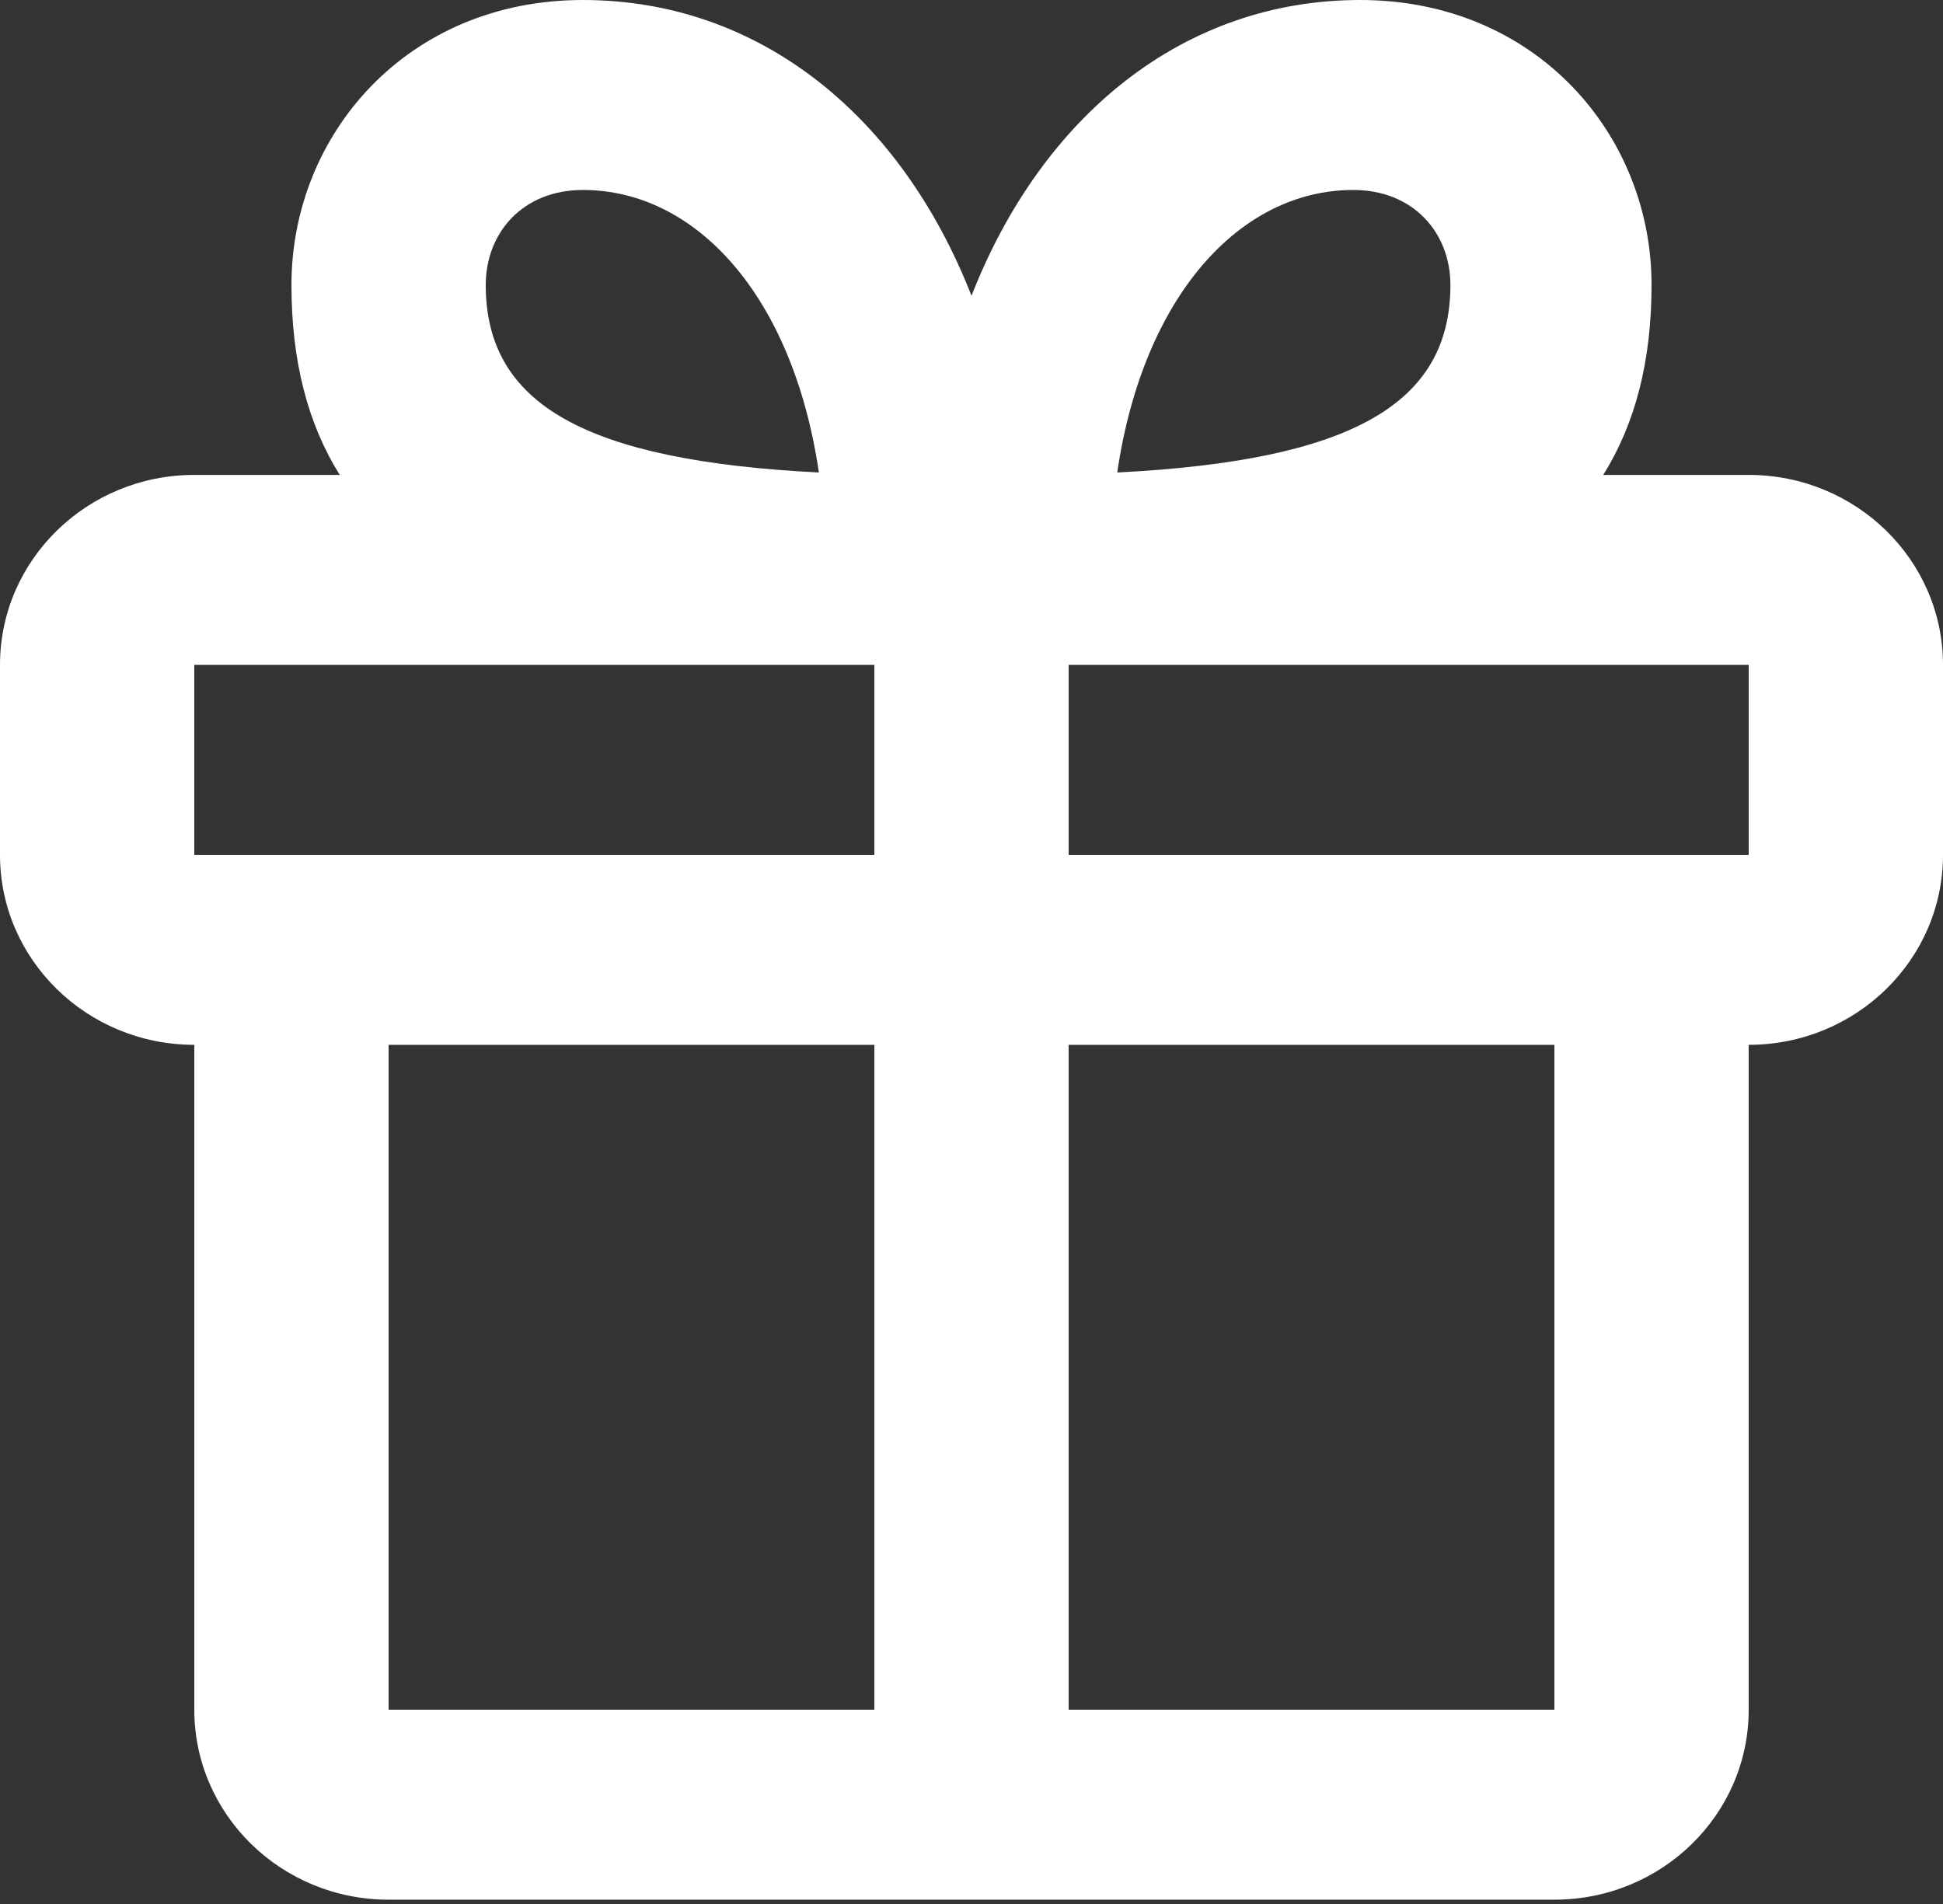 <svg width="50" height="49" viewBox="0 0 50 49" fill="none" xmlns="http://www.w3.org/2000/svg">
<rect x="0" y="0" width="50" height="49" fill="#333333" stroke="none"/>
<path fill-rule="evenodd" clip-rule="evenodd" d="M8.743 12.222C7.922 10.911 7.5 9.296 7.5 7.333C7.5 3.464 10.476 0 15 0C19.53 0 23.183 2.967 25 7.612C26.817 2.967 30.47 0 35 0C39.524 0 42.5 3.464 42.5 7.333C42.5 9.296 42.078 10.911 41.257 12.222H45C47.761 12.222 50 14.411 50 17.111V22C50 24.7 47.761 26.889 45 26.889V44C45 46.7 42.761 48.889 40 48.889H10C7.239 48.889 5 46.7 5 44V26.889C2.239 26.889 0 24.7 0 22V17.111C0 14.411 2.239 12.222 5 12.222H8.743ZM22.5 17.111H5V22H22.5V17.111ZM45 22H27.5V17.111H45V22ZM22.5 44V26.889H10V44H22.5ZM40 44H27.5V26.889H40V44ZM15 4.889C13.449 4.889 12.5 5.994 12.5 7.333C12.5 10.397 15.043 11.853 21.073 12.16C20.403 7.606 17.905 4.889 15 4.889ZM28.75 12.16C29.42 7.606 31.918 4.889 34.824 4.889C36.374 4.889 37.324 5.994 37.324 7.333C37.324 10.397 34.781 11.853 28.75 12.16Z" fill="white"/>
</svg>
